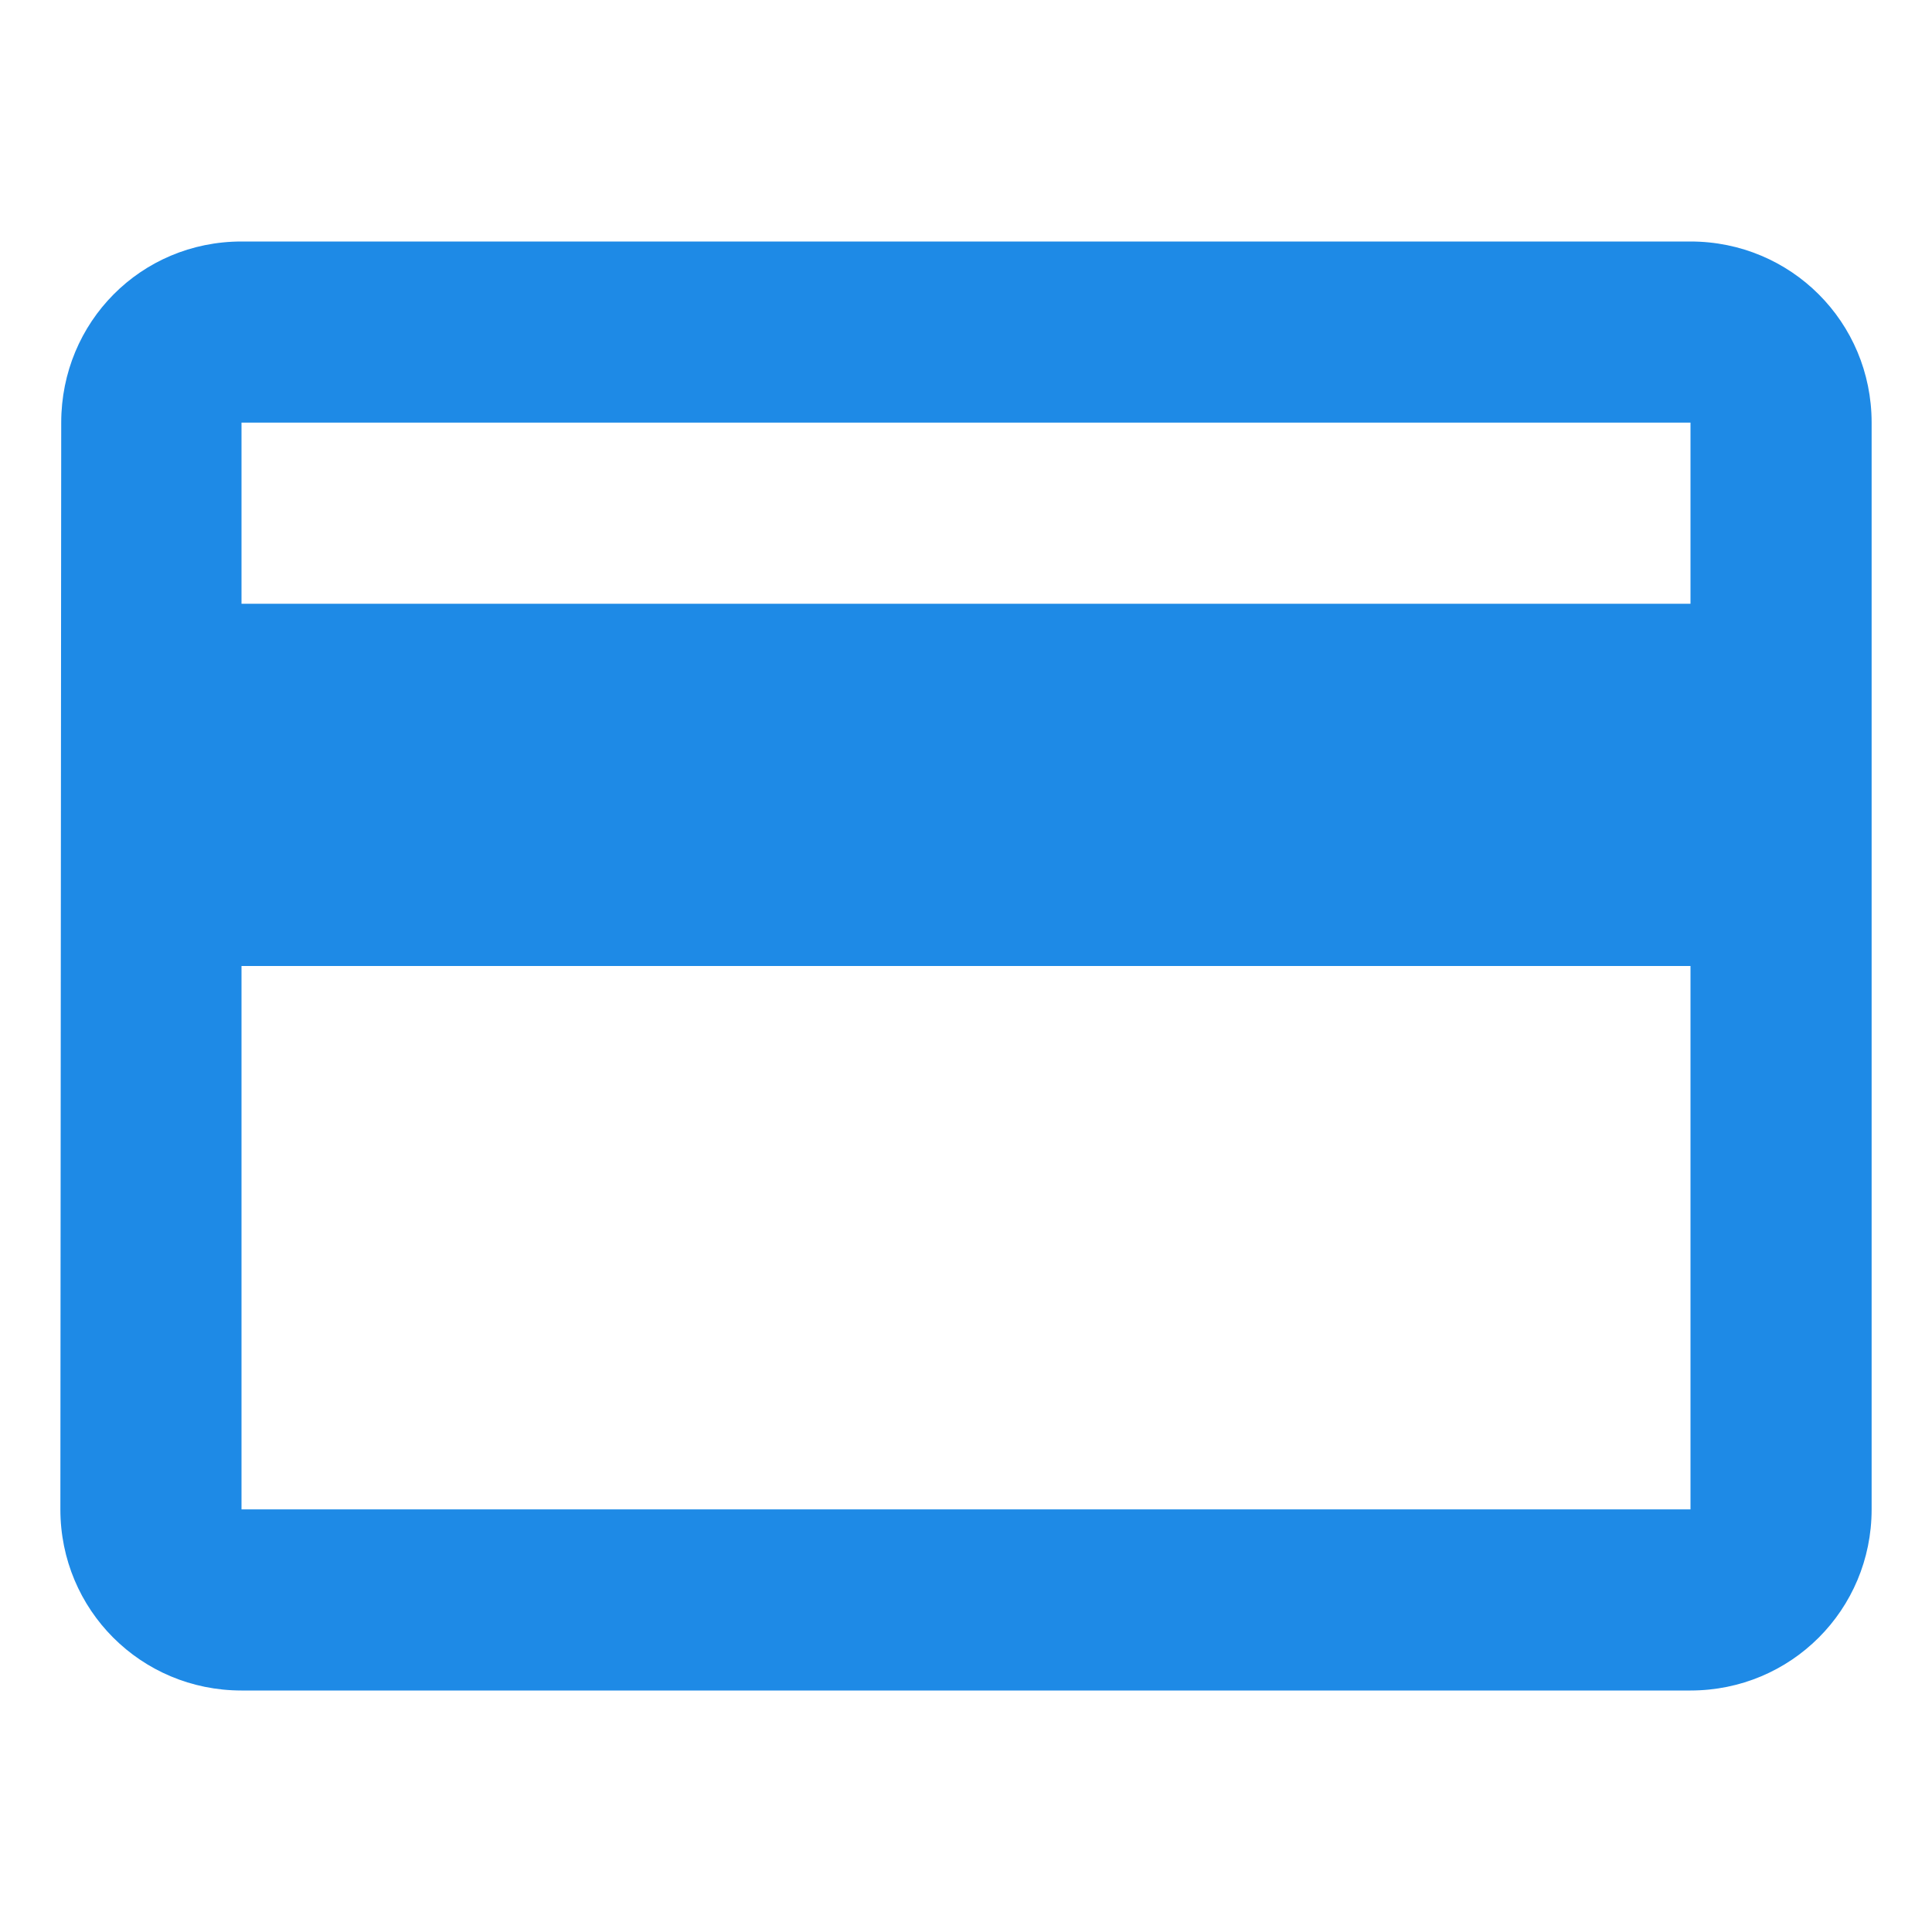 <svg xmlns="http://www.w3.org/2000/svg" width="16" height="16" viewBox="0 0 16 16">
    <g fill="none" fill-rule="evenodd">
        <path d="M0 0h16v16H0z"/>
        <path fill="#1E8AE6" fill-rule="nonzero" d="M14 2H2C1.167 2 .507 2.667.507 3.5l-.007 9c0 .832.667 1.5 1.5 1.5h12c.832 0 1.5-.668 1.5-1.5v-9c0-.833-.668-1.5-1.5-1.5zm0 10.5H2V8h12v4.5zM14 5H2V3.5h12V5z"/>
    </g>
</svg>
